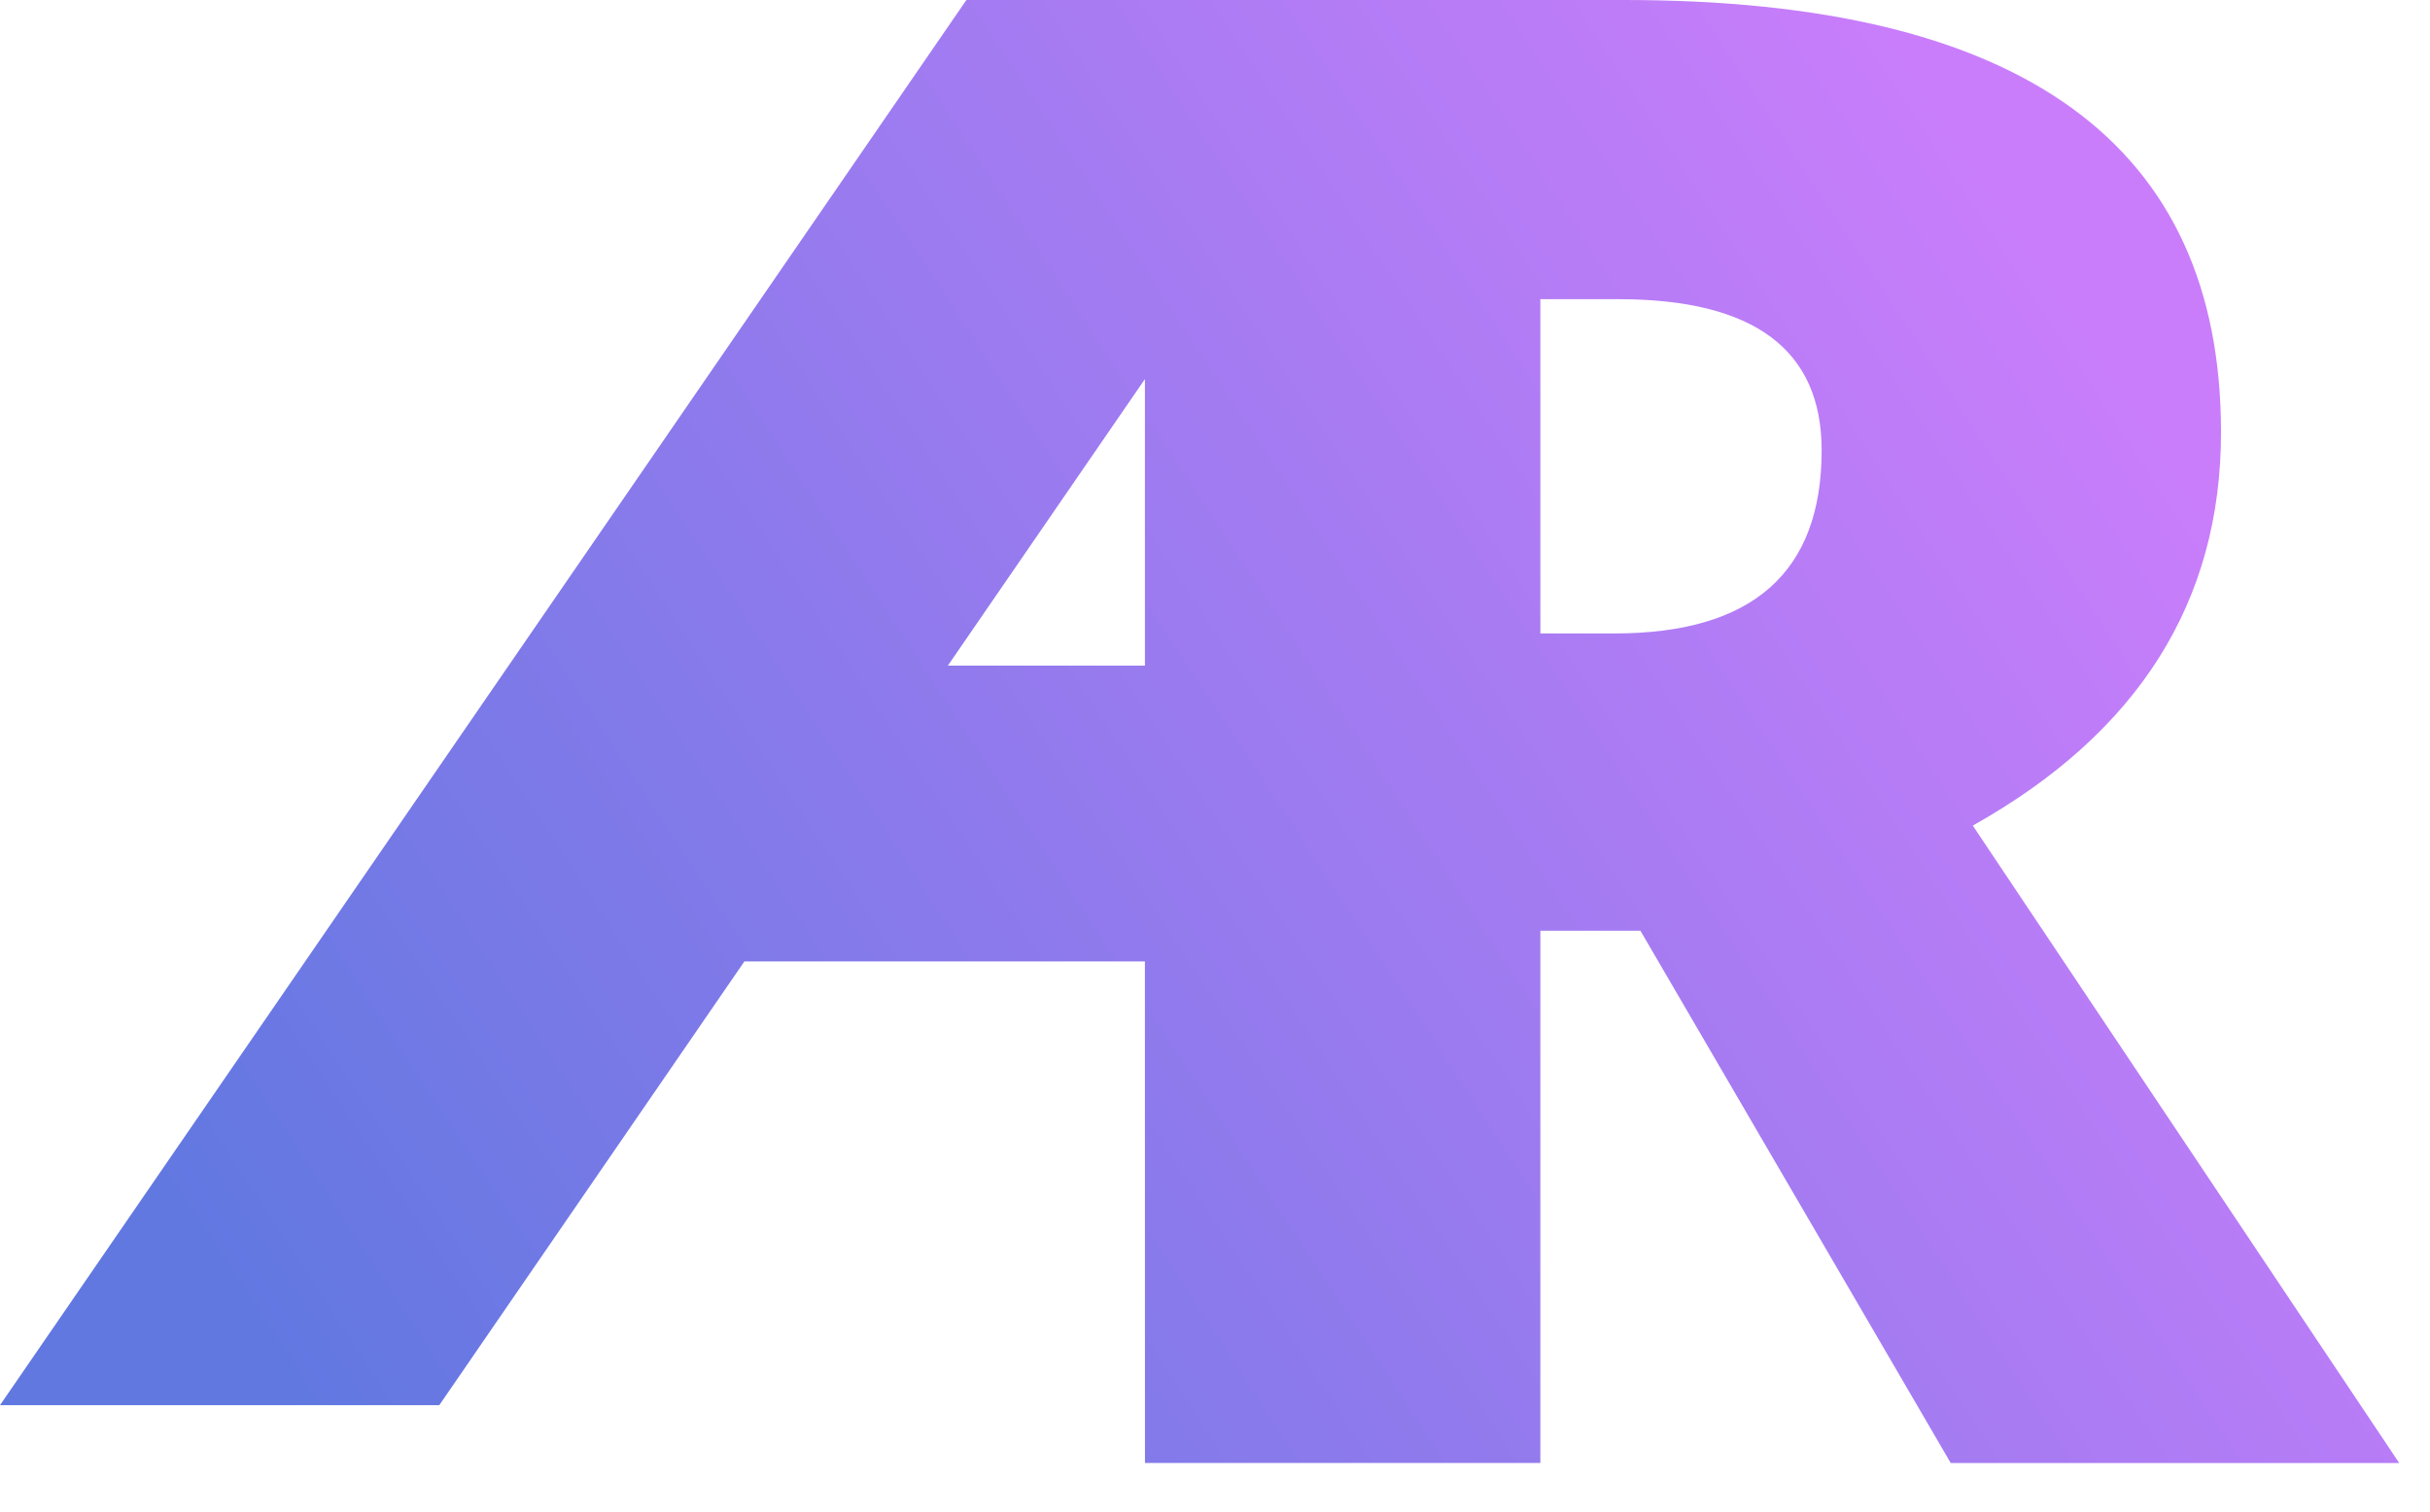 <svg xmlns="http://www.w3.org/2000/svg" width="45" height="28" viewBox="0 0 45 28">
    <defs>
        <linearGradient id="a" x1="92.472%" x2="0%" y1="31.396%" y2="68.604%">
            <stop offset="0%" stop-color="#CA7DFB"/>
            <stop offset="100%" stop-color="#6178E1"/>
        </linearGradient>
    </defs>
    <path fill="url(#a)" fill-rule="nonzero" d="M33.082 0C40.447 0 44.13 2.67 44.13 8.008c0 3.139-1.532 5.567-4.597 7.285l7.897 11.808h-8.305l-5.747-9.861h-1.853V27.1h-7.322l-.001-9.291h-7.417l-5.65 8.22H3L20.896 0h12.186zm-8.88 7.022l-3.649 5.308h3.649V7.022zm8.769-1.48h-1.446v6.192h1.371c2.559 0 3.838-1.13 3.838-3.392 0-1.866-1.255-2.8-3.763-2.8z" transform="translate(-3)"/>
</svg>
